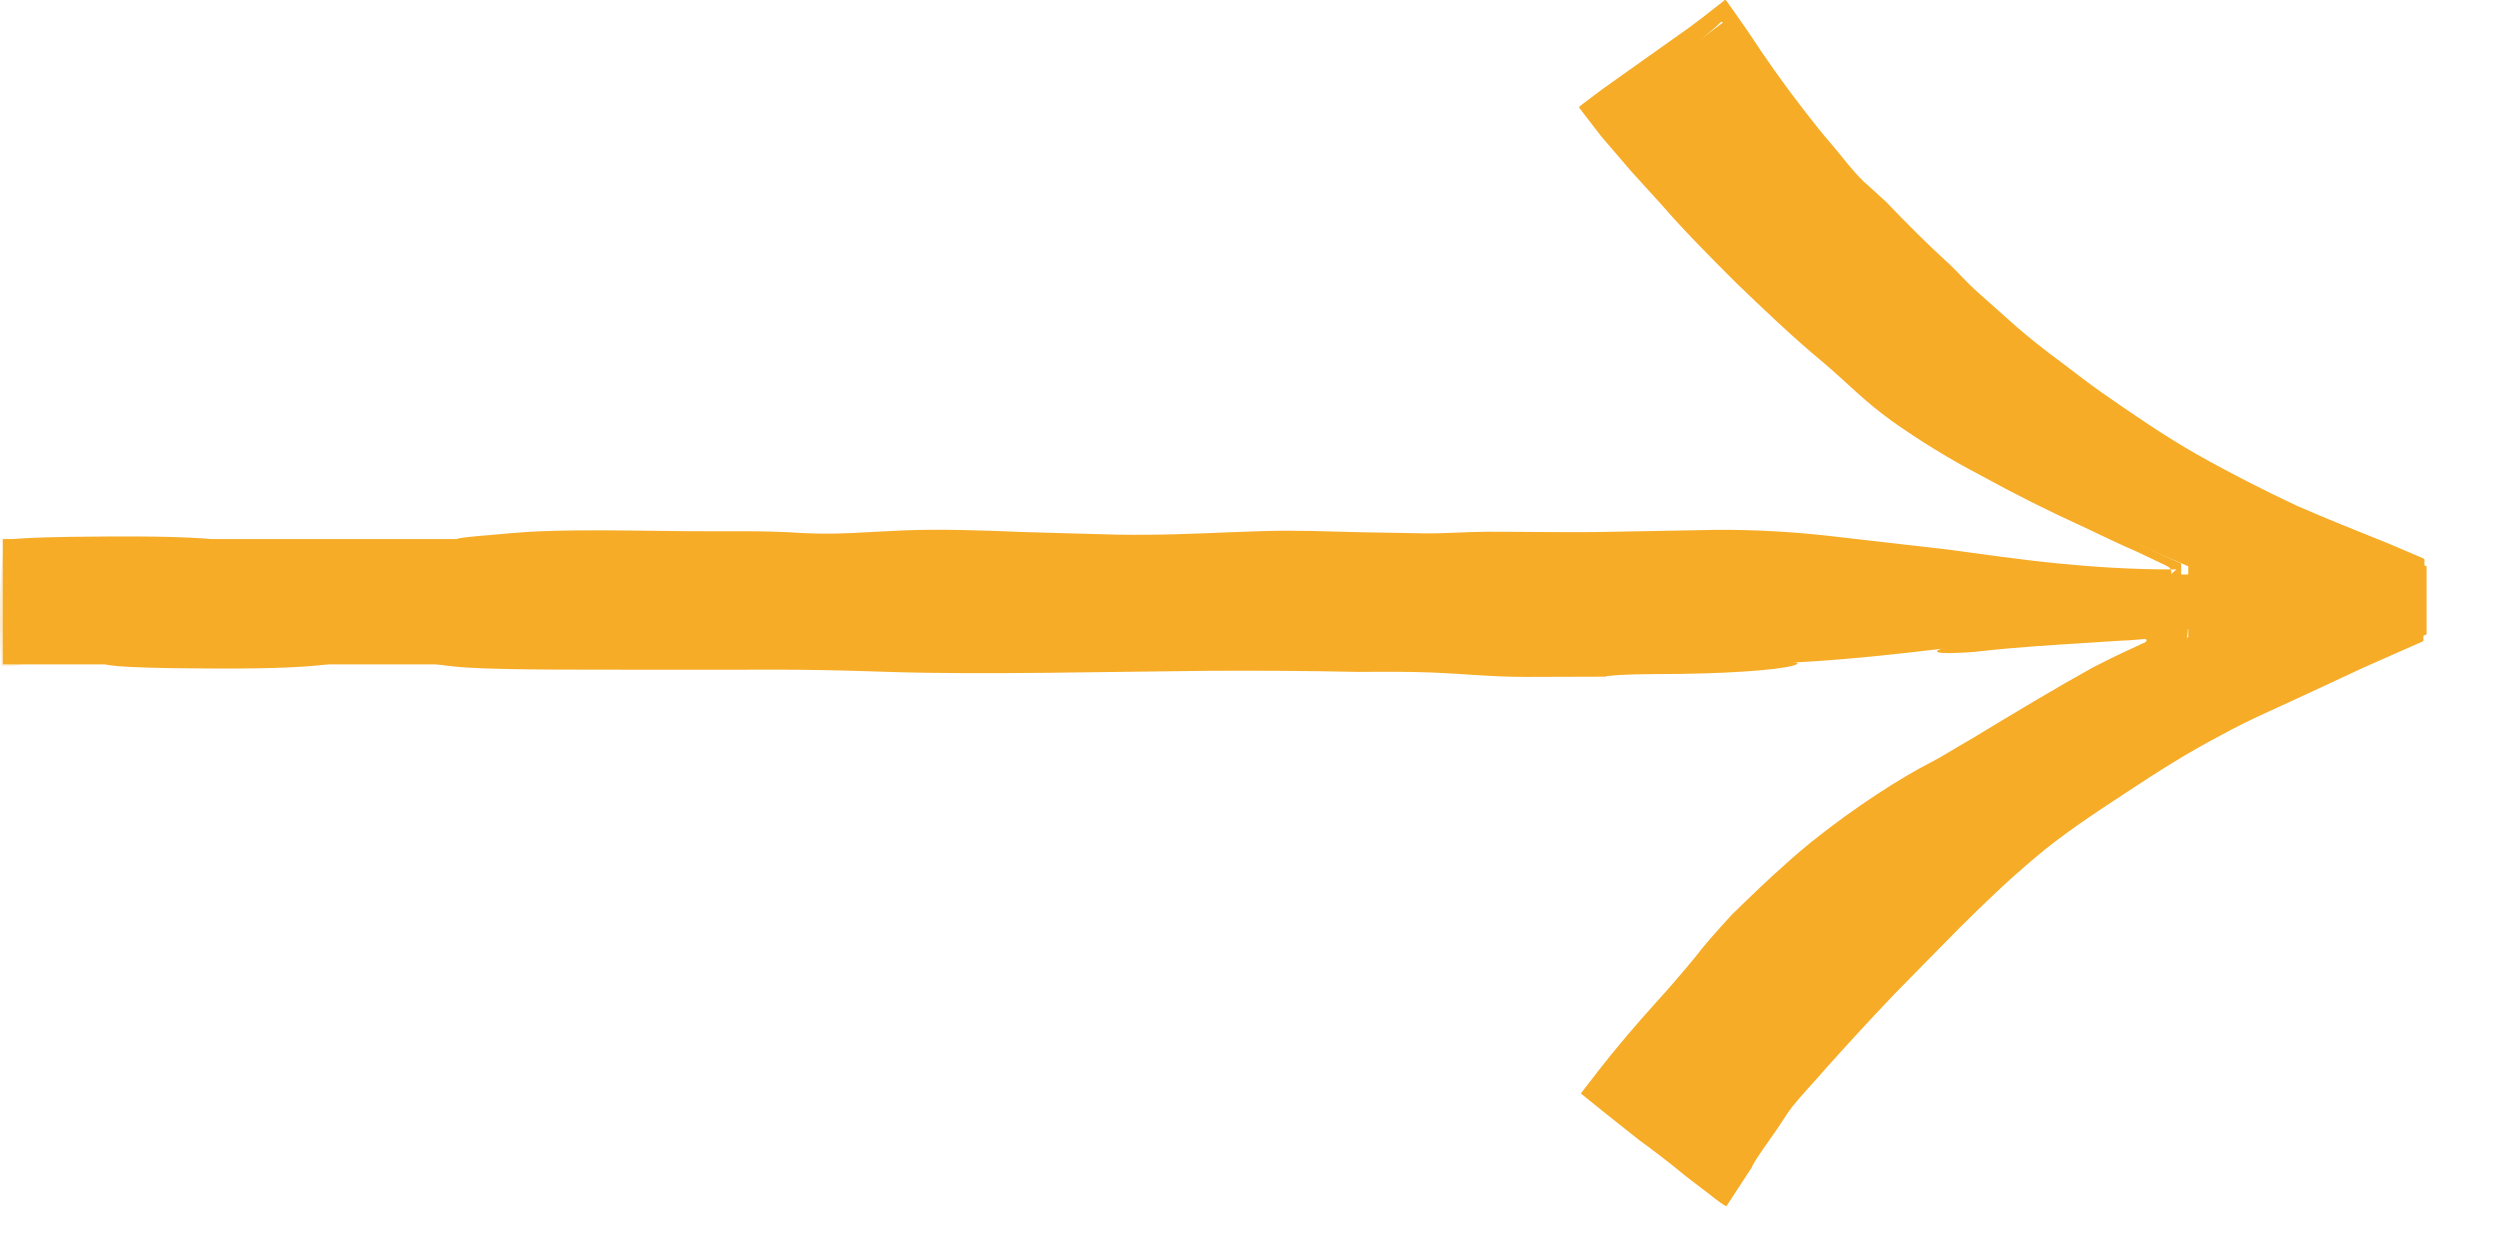 <svg width="30" height="15" viewBox="0 0 30 15" fill="none" xmlns="http://www.w3.org/2000/svg">
<path fill-rule="evenodd" clip-rule="evenodd" d="M0.033 6.469V7.973H20.659C22.794 7.973 24.245 7.548 26.259 7.548V7.646C22.23 9.346 20.538 11.244 19.169 13.01L20.739 14.22C22.754 11.342 25.05 9.216 29.119 7.613V6.796C25.051 5.193 22.754 3.101 20.739 0.223L19.169 1.4C20.538 3.198 22.23 5.095 26.259 6.795V6.894C24.245 6.894 22.794 6.469 20.659 6.469H0.033Z" fill="#F6AC27"/>
<path fill-rule="evenodd" clip-rule="evenodd" d="M20.555 7.917C21.462 7.93 21.702 7.934 21.511 7.989C21.32 8.041 20.683 8.09 19.863 8.089C19.496 8.091 19.301 8.105 19.258 8.12C18.934 8.12 18.613 8.122 18.321 8.123C17.864 8.122 17.6 8.086 17.145 8.069C16.91 8.06 16.595 8.06 16.304 8.063C15.695 8.05 15.087 8.046 14.478 8.05C13.323 8.06 11.776 8.099 10.671 8.063C9.424 8.021 9.257 8.041 7.919 8.037C7.212 8.034 6.134 8.044 5.61 8.011C5.11 7.98 4.462 7.846 6.534 7.875C6.785 7.882 7.036 7.875 7.286 7.854C8.59 7.835 9.739 7.863 11.056 7.869C11.62 7.867 12.184 7.865 12.748 7.862L13.879 7.843C14.143 7.853 14.414 7.86 14.653 7.867C15.035 7.877 15.496 7.86 15.877 7.86C16.206 7.859 16.697 7.873 17.051 7.862L20.204 7.903C20.278 7.91 20.386 7.915 20.555 7.917Z" fill="#F6AC27"/>
<path fill-rule="evenodd" clip-rule="evenodd" d="M5.92 6.417C6.178 6.393 6.392 6.371 6.909 6.365C7.365 6.36 7.771 6.371 8.227 6.374C8.684 6.38 9.162 6.363 9.618 6.396C10.074 6.42 10.383 6.383 10.84 6.365C11.297 6.346 11.839 6.366 12.296 6.385L13.079 6.407C13.307 6.415 13.523 6.419 13.752 6.417C14.207 6.415 14.668 6.388 15.124 6.374C15.581 6.36 15.882 6.377 16.338 6.387L17.085 6.4C17.314 6.405 17.611 6.381 17.84 6.381C18.297 6.38 18.85 6.392 19.307 6.382L20.608 6.358C21.048 6.356 21.488 6.38 21.924 6.428L23.363 6.593C23.812 6.653 24.246 6.717 24.696 6.761C25.149 6.806 25.582 6.832 26.039 6.833L26.117 6.834L26.052 6.889C26.072 6.813 26.024 6.803 25.916 6.75L25.64 6.619C25.436 6.532 25.198 6.415 24.998 6.321C24.58 6.131 24.171 5.926 23.773 5.707C23.395 5.509 23.034 5.288 22.694 5.046C22.346 4.793 22.19 4.613 21.868 4.34C21.54 4.071 21.122 3.673 20.822 3.383C20.528 3.088 20.211 2.771 19.942 2.46L19.573 2.054L19.212 1.633L18.986 1.339L18.948 1.288C18.953 1.273 18.98 1.261 18.994 1.247L19.099 1.167C19.144 1.134 19.189 1.101 19.237 1.064L19.724 0.718L20.289 0.317L20.437 0.205L20.68 0.015C20.705 -0.018 20.719 0.011 20.734 0.034L20.779 0.097L20.866 0.22L20.971 0.371C21.19 0.705 21.392 0.991 21.639 1.311C21.763 1.471 21.86 1.596 21.994 1.749C22.126 1.905 22.216 2.034 22.365 2.179L22.627 2.416C22.876 2.676 23.135 2.937 23.41 3.186C23.519 3.292 23.617 3.406 23.733 3.507L24.196 3.919C24.352 4.055 24.556 4.217 24.727 4.341C24.897 4.468 25.046 4.588 25.221 4.71C25.579 4.959 25.979 5.236 26.366 5.454C26.734 5.663 27.175 5.888 27.562 6.069C27.965 6.245 28.246 6.354 28.654 6.519C28.773 6.57 28.891 6.619 29.011 6.671L29.083 6.702C29.103 6.715 29.089 6.745 29.093 6.765V6.893L29.089 7.039L29.08 7.694L28.358 8.013L27.725 8.308C27.344 8.488 27.014 8.623 26.646 8.826C26.263 9.026 25.867 9.276 25.514 9.511C25.151 9.748 24.733 10.024 24.411 10.301C24.09 10.57 23.814 10.838 23.521 11.128C23.213 11.441 23.023 11.632 22.733 11.929C22.45 12.226 22.172 12.528 21.899 12.833C21.767 12.988 21.633 13.124 21.505 13.283C21.443 13.362 21.355 13.51 21.296 13.591C21.238 13.673 21.076 13.898 21.031 13.986C21.023 14 21.024 14.005 21.024 14.005L20.716 14.476C20.625 14.428 20.52 14.331 20.429 14.267L20.25 14.13L20.21 14.098C20.034 13.953 19.852 13.813 19.666 13.678L19.253 13.35L18.97 13.122L19.184 12.844C19.395 12.574 19.625 12.304 19.872 12.03C20.011 11.88 20.238 11.614 20.337 11.492C20.461 11.328 20.618 11.156 20.785 10.973C21 10.764 21.22 10.55 21.438 10.359C21.531 10.273 21.627 10.194 21.722 10.115C22.254 9.687 22.811 9.331 23.186 9.14C23.293 9.087 23.456 8.981 23.65 8.871C24.176 8.553 24.658 8.263 25.113 8.01C25.241 7.945 25.368 7.88 25.5 7.82L25.708 7.723C25.742 7.713 25.781 7.686 25.744 7.667L25.629 7.677L25.572 7.682L25.401 7.691L25.061 7.713C24.615 7.742 24.22 7.764 23.771 7.814L23.694 7.823C22.665 7.896 23.536 7.671 24.935 7.494L25.114 7.48C25.364 7.465 25.491 7.448 25.889 7.449L26.224 7.506C26.276 7.514 26.243 7.62 26.246 7.645C26.237 7.666 26.185 7.708 26.156 7.74C25.678 7.997 25.42 8.085 25.117 8.251C24.703 8.416 24.307 8.609 23.932 8.83C23.778 8.921 23.59 9.028 23.497 9.103C22.866 9.556 22.257 10.03 21.669 10.523L21.632 10.556C21.408 10.751 21.157 10.968 20.823 11.261C20.651 11.409 20.401 11.688 20.262 11.866L19.549 12.809L19.323 13.086C19.341 13.101 19.32 13.085 19.372 13.128L19.505 13.234L19.783 13.453L20.332 13.871L20.604 14.076C20.665 14.118 20.634 14.104 20.65 14.101C20.659 14.092 20.658 14.135 20.674 14.125C20.662 14.148 20.76 14.008 20.842 13.892C20.925 13.771 21.012 13.652 21.047 13.614C21.117 13.537 21.093 13.595 21.156 13.514L21.346 13.258L21.805 12.66C22.05 12.335 22.137 12.15 22.412 11.84C22.687 11.529 22.995 11.255 23.309 10.973C23.618 10.688 24.066 10.298 24.409 10.041C24.763 9.786 25.055 9.596 25.418 9.352C25.774 9.111 26.154 8.866 26.53 8.647C26.892 8.428 27.19 8.257 27.571 8.06C27.933 7.875 28.349 7.704 28.737 7.547C28.786 7.525 28.773 7.563 28.784 7.499L28.806 7.285C28.815 7.193 28.822 7.038 28.824 6.882C28.824 6.834 28.829 6.844 28.727 6.803L28.495 6.714C28.151 6.59 27.814 6.454 27.484 6.305C27.387 6.261 27.297 6.21 27.212 6.166C26.832 5.965 26.508 5.773 26.139 5.557C25.76 5.321 25.443 5.089 25.08 4.838L24.553 4.471L24.038 4.082C23.87 3.958 23.706 3.829 23.548 3.695C23.385 3.559 23.164 3.352 23.012 3.205C22.866 3.055 22.725 2.886 22.584 2.733C22.449 2.577 22.414 2.489 22.287 2.329L21.88 1.834C21.746 1.677 21.637 1.505 21.509 1.347C21.259 1.026 21.028 0.76 20.79 0.431L20.674 0.275C20.665 0.253 20.651 0.261 20.635 0.28L20.587 0.325L20.099 0.742C19.937 0.878 19.77 1.009 19.597 1.136L19.352 1.316C19.335 1.339 19.309 1.307 19.373 1.395L19.687 1.853C19.805 2.016 20.106 2.334 20.235 2.489C20.49 2.803 20.717 3.066 21.003 3.36C21.295 3.65 21.625 3.996 21.965 4.252C22.297 4.508 22.561 4.66 22.917 4.895C23.269 5.132 23.751 5.415 24.115 5.639C24.485 5.857 24.665 6.019 25.052 6.218C25.244 6.321 25.474 6.444 25.674 6.533L25.959 6.664L26.124 6.739L26.172 6.76C26.176 6.773 26.173 6.789 26.174 6.802V6.937H26.117L26.056 6.935C25.587 6.934 25.117 6.914 24.65 6.874C24.195 6.835 23.718 6.767 23.268 6.716C22.816 6.663 22.483 6.659 22.031 6.631C21.579 6.605 21.056 6.574 20.605 6.572L19.116 6.57C18.658 6.56 18.314 6.537 17.856 6.535H17.143L16.528 6.56C16.071 6.572 15.752 6.553 15.295 6.539C14.84 6.525 14.168 6.531 13.711 6.53C13.483 6.527 13.38 6.52 13.153 6.527L12.395 6.549C11.939 6.568 11.292 6.583 10.835 6.563C10.379 6.544 9.848 6.498 9.392 6.523C8.936 6.554 8.672 6.545 8.215 6.55C7.759 6.553 7.336 6.574 6.88 6.569C6.515 6.567 6.15 6.559 5.785 6.545C5.545 6.531 5.584 6.505 5.505 6.486C5.394 6.458 5.671 6.438 5.92 6.417Z" fill="#F6AC27"/>
<mask id="mask0_1_1566" style="mask-type:luminance" maskUnits="userSpaceOnUse" x="0" y="6" width="1" height="2">
<path d="M0.501 7.997V6.449H7.61151e-05V7.997H0.501Z" fill="#F6AC27"/>
</mask>
<g mask="url(#mask0_1_1566)">
<path fill-rule="evenodd" clip-rule="evenodd" d="M0.124 7.655L0.113 7.829L0.097 7.931C0.213 7.948 0.352 7.972 0.175 7.988L0.014 7.999C-0.005 7.698 -0.005 7.229 0.011 6.928C0.029 6.577 0.076 6.291 0.105 6.553C0.132 6.92 0.138 7.287 0.123 7.655" fill="#F6AC27"/>
</g>
<path fill-rule="evenodd" clip-rule="evenodd" d="M0.105 6.53C-0.053 6.49 -0.008 6.456 0.848 6.442C1.586 6.432 2.197 6.435 2.582 6.473C2.936 6.508 2.737 6.54 2.053 6.556C1.279 6.575 0.329 6.588 0.105 6.53ZM1.328 7.929C1.168 7.969 1.215 8.004 2.07 8.018C2.807 8.028 3.419 8.024 3.805 7.986C4.159 7.952 3.959 7.92 3.276 7.904C2.502 7.885 1.552 7.871 1.328 7.929Z" fill="#F6AC27"/>
</svg>
